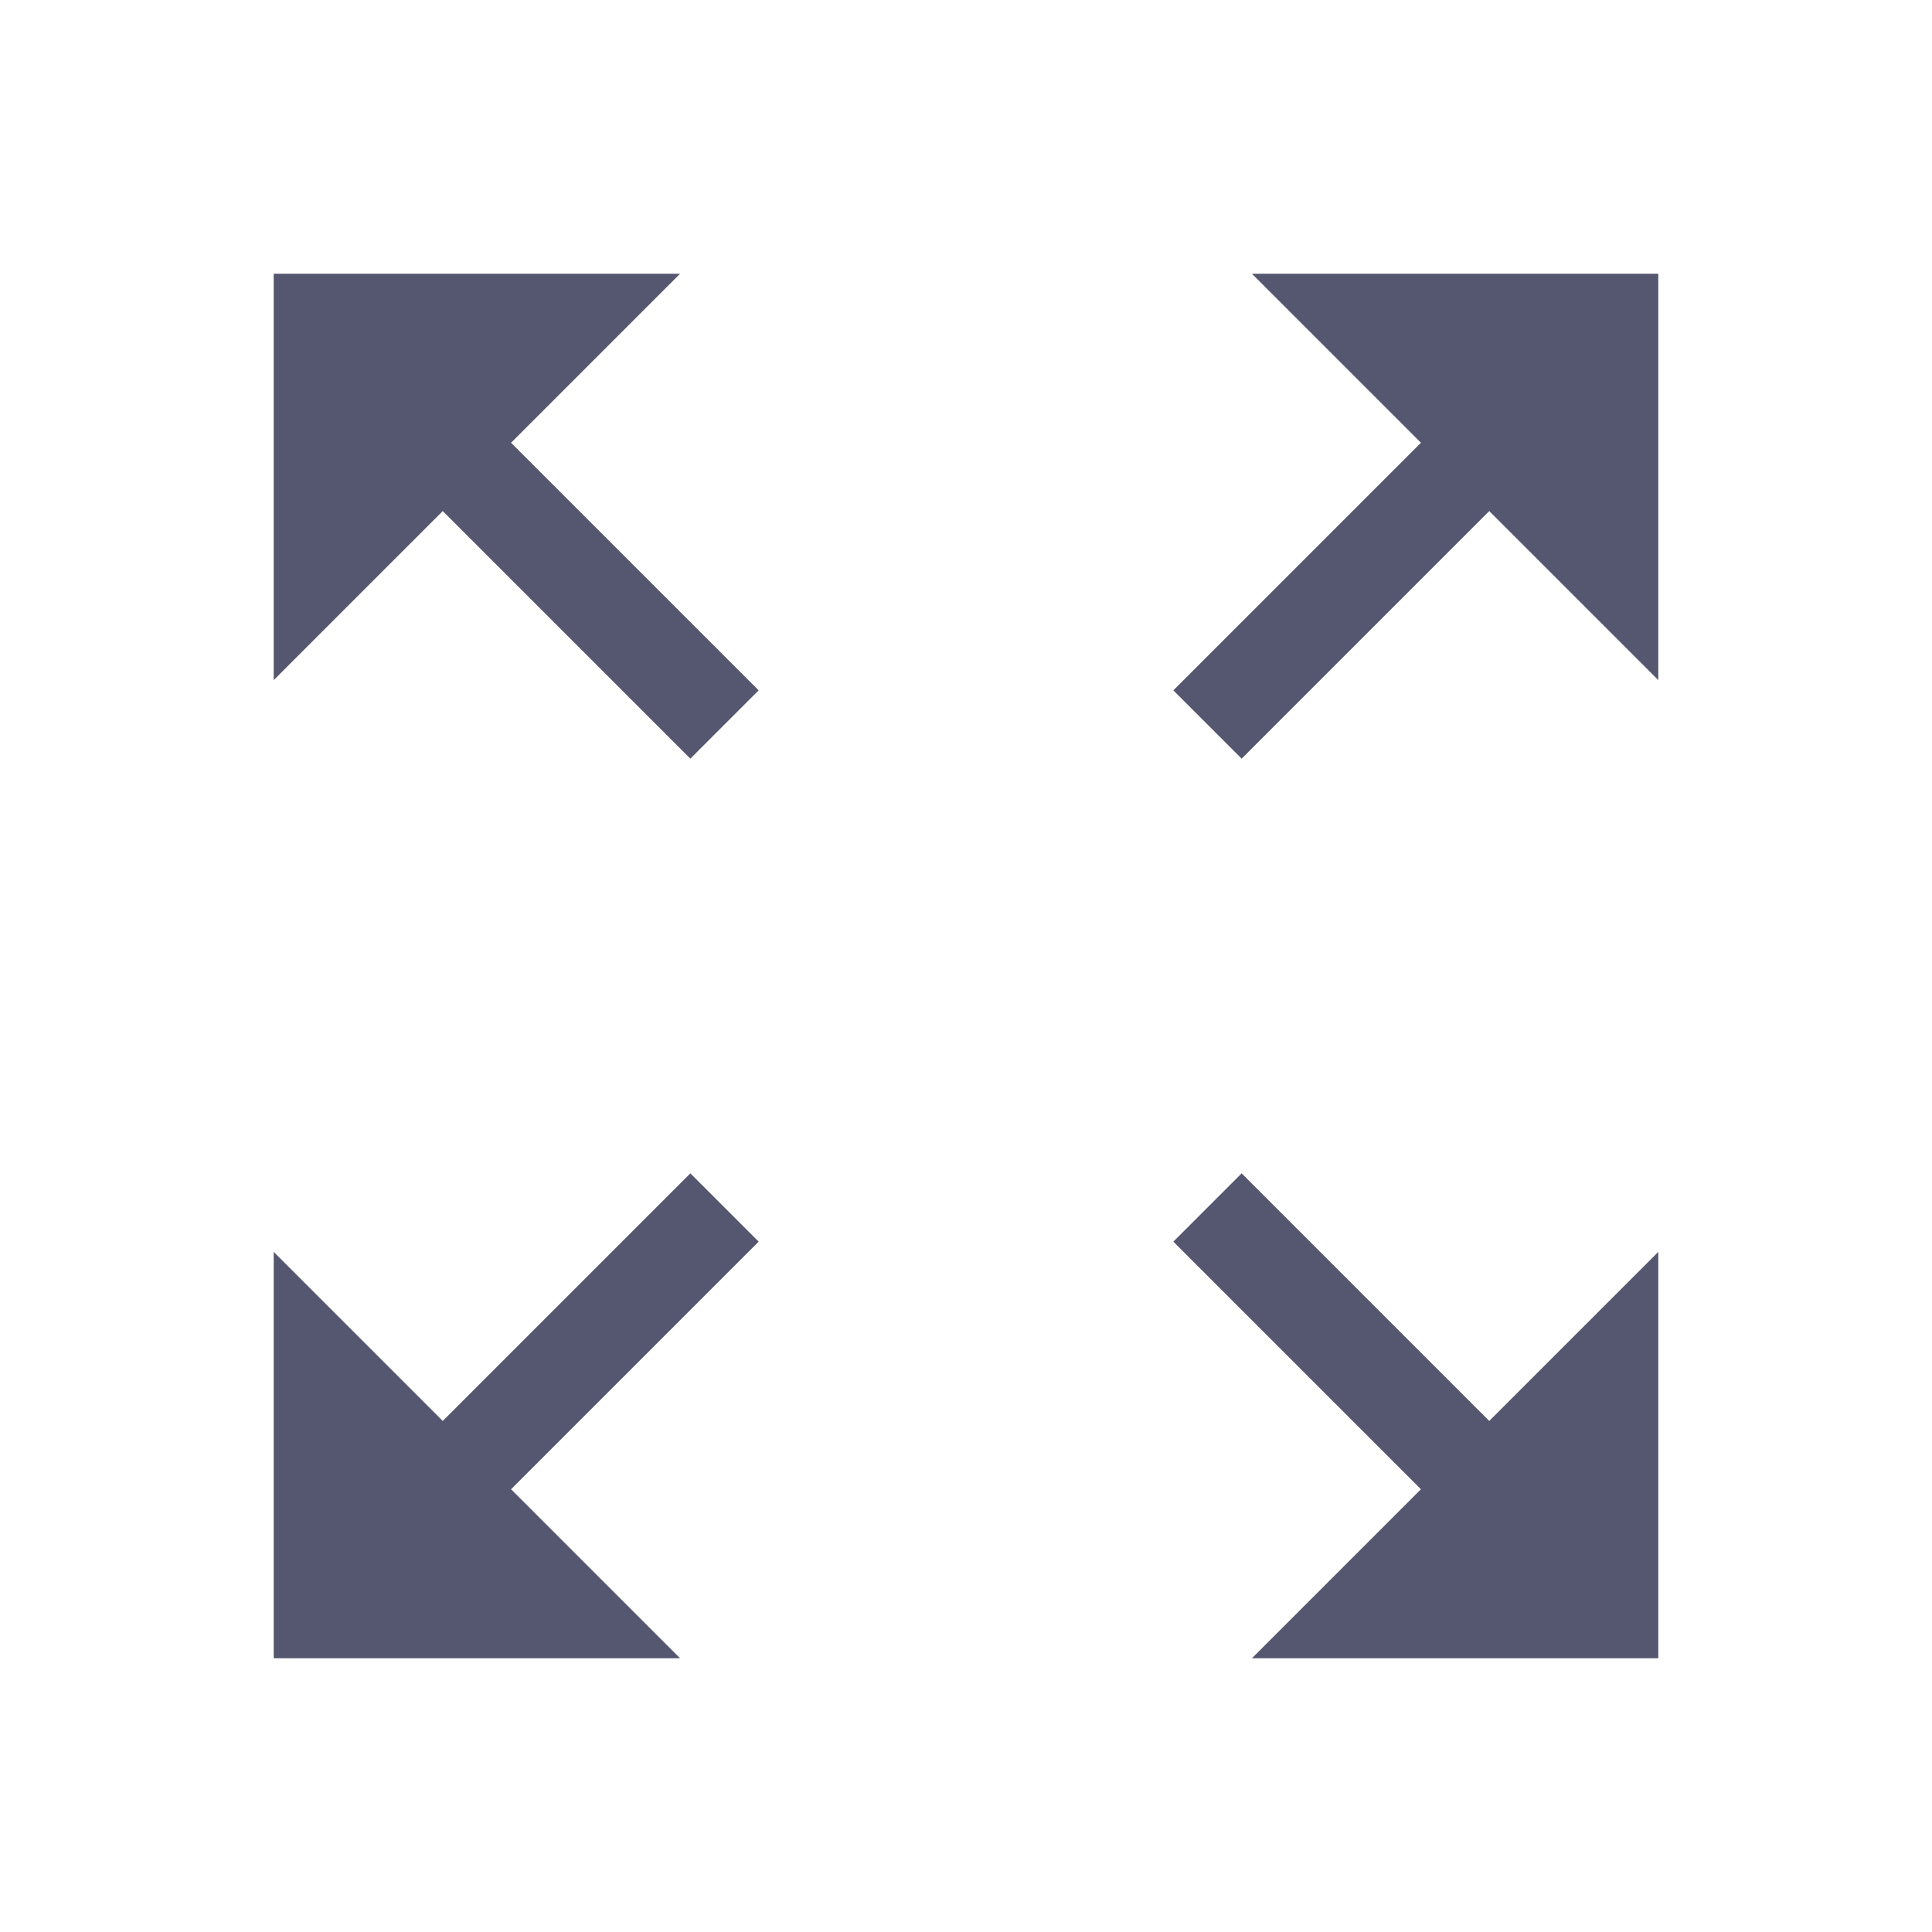 <svg width="24" height="24" viewBox="0 0 24 24" fill="none" xmlns="http://www.w3.org/2000/svg">
<path d="M20 4H17L18.5 5.5L20 7V4Z" fill="#555770"/>
<path d="M20 17L18.5 18.5L17 20H20V17Z" fill="#555770"/>
<path d="M7 20L5.5 18.5L4 17V20H7Z" fill="#555770"/>
<path d="M4 7L5.5 5.5L7 4H4V7Z" fill="#555770"/>
<path d="M9 9L5.5 5.5M9 15L5.5 18.5M15 15L18.5 18.5M15 9L18.5 5.5M18.5 5.5L17 4H20V7L18.5 5.5ZM18.5 18.5L20 17V20H17L18.5 18.5ZM5.5 18.5L7 20H4V17L5.5 18.5ZM5.5 5.5L4 7V4H7L5.5 5.5Z" stroke="#555770" stroke-width="1.2"/>
</svg>
